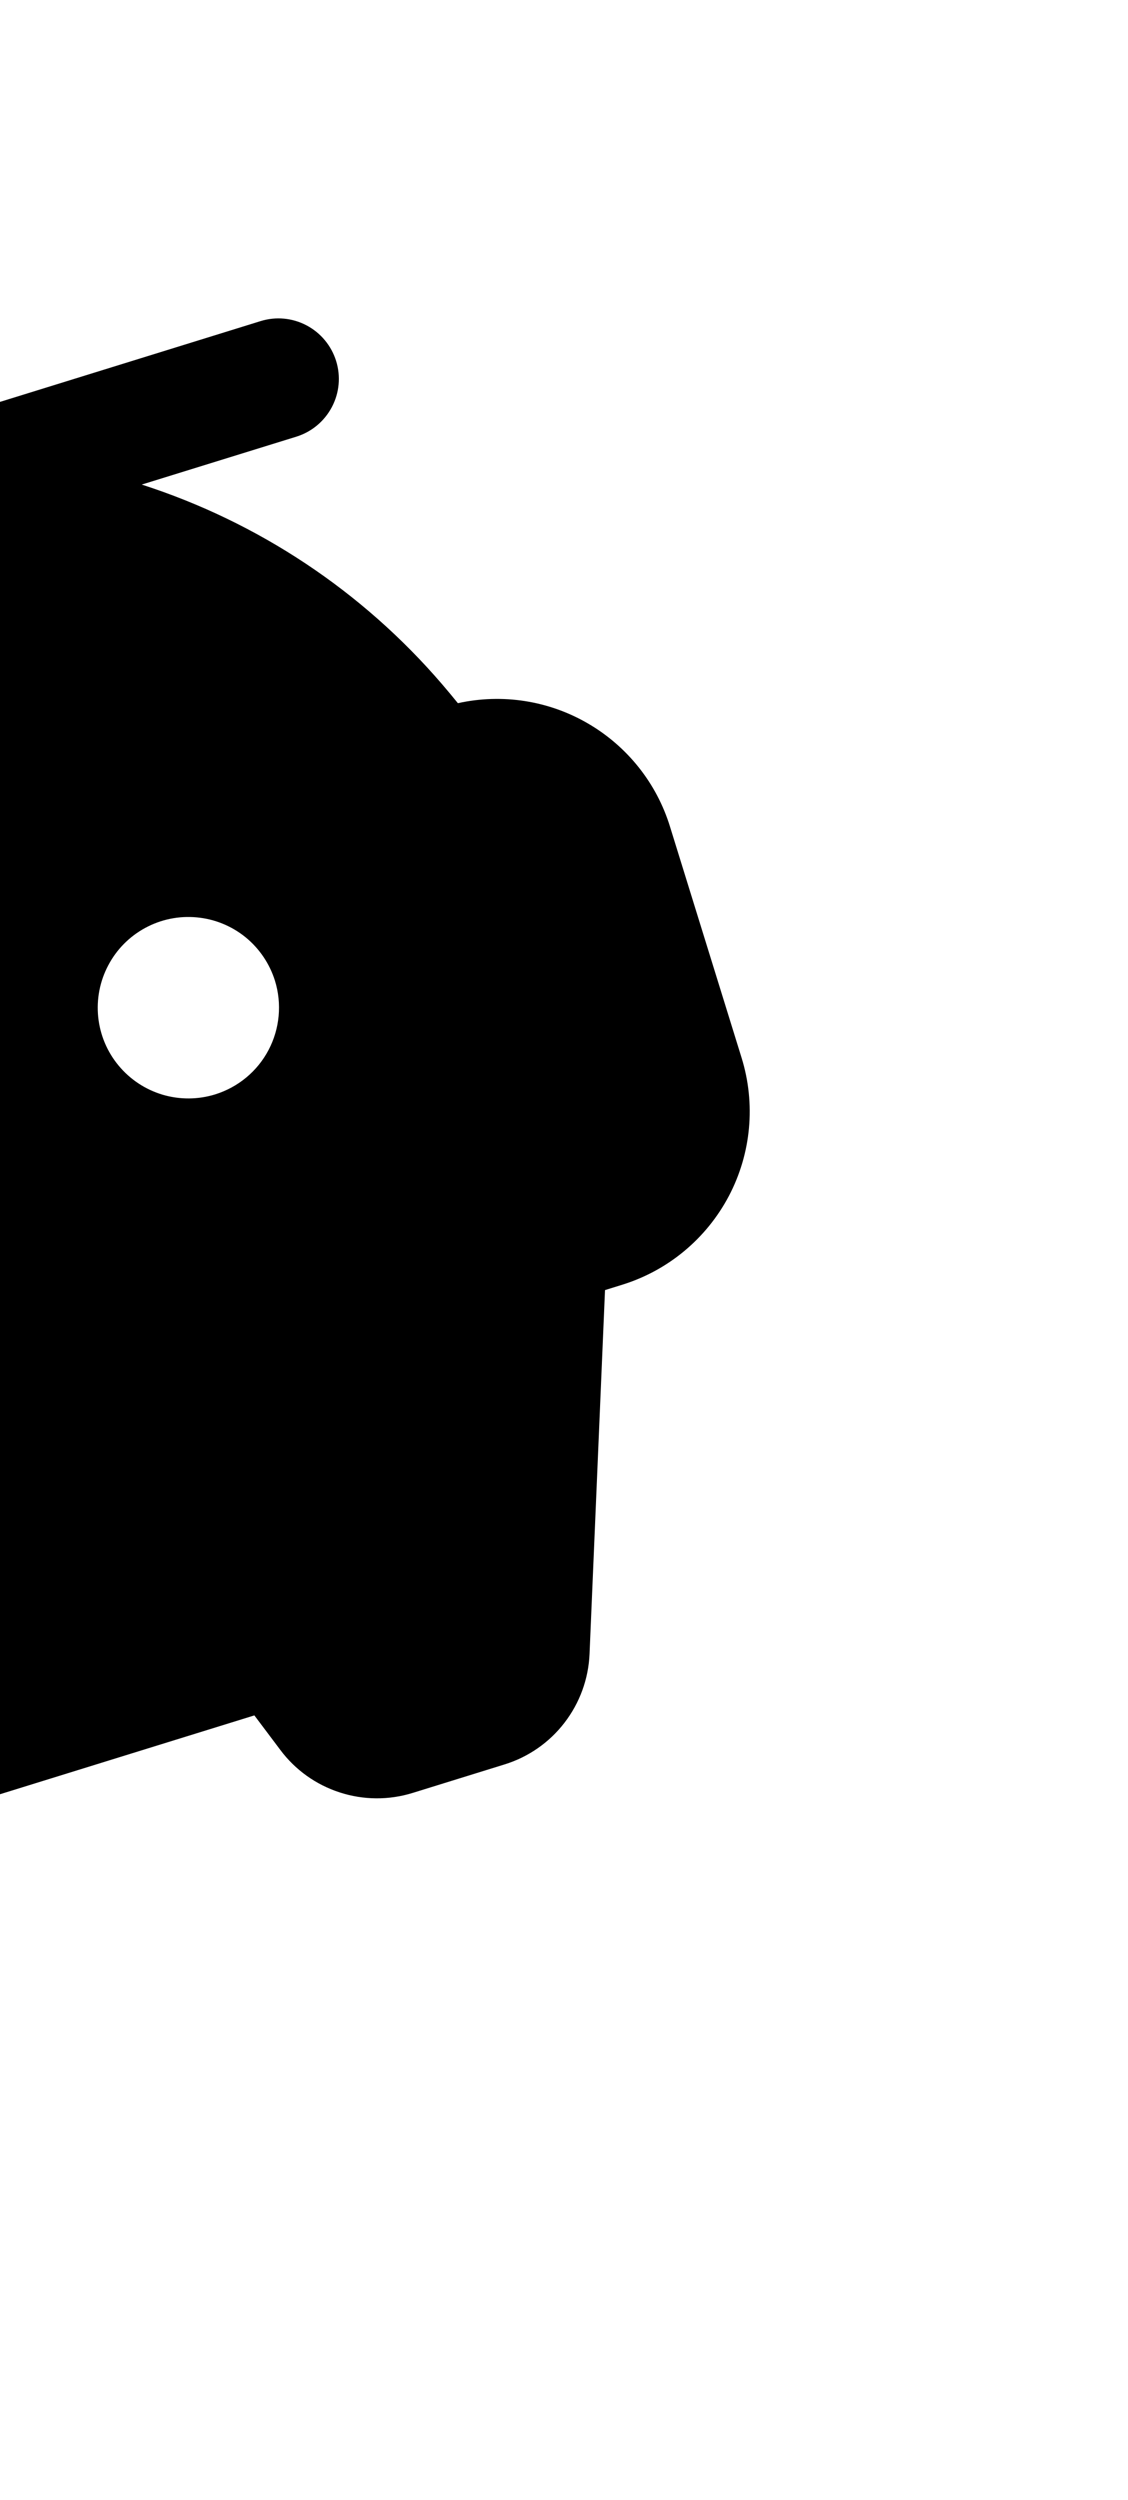 <svg viewBox="0 0 14 31"  xmlns="http://www.w3.org/2000/svg"><path fill-rule="evenodd" d="M5.683 8.72C5.619 8.641 5.554 8.563 5.488 8.486C4.497 7.332 3.207 6.475 1.759 6.009L3.678 5.415C3.868 5.356 4.026 5.224 4.119 5.048C4.212 4.872 4.231 4.667 4.172 4.477C4.113 4.287 3.981 4.128 3.805 4.035C3.629 3.942 3.424 3.923 3.234 3.982L-6.08 6.867C-8.06 7.484 -9.736 8.822 -10.774 10.617C-11.813 12.411 -12.139 14.531 -11.688 16.555C-12.259 16.9 -12.699 17.426 -12.937 18.05C-13.176 18.673 -13.199 19.359 -13.005 19.997C-12.946 20.187 -12.814 20.346 -12.638 20.439C-12.462 20.532 -12.256 20.55 -12.066 20.492C-11.876 20.433 -11.717 20.301 -11.624 20.125C-11.532 19.949 -11.513 19.743 -11.572 19.553C-11.652 19.292 -11.66 19.014 -11.594 18.748C-11.528 18.483 -11.391 18.241 -11.197 18.047C-10.521 19.6 -9.382 20.905 -7.936 21.785L-5.836 24.586C-5.65 24.833 -5.392 25.017 -5.098 25.113C-4.803 25.208 -4.486 25.21 -4.191 25.118L-3.051 24.765C-2.756 24.674 -2.496 24.493 -2.307 24.248C-2.118 24.003 -2.01 23.706 -1.997 23.396L-1.974 22.861L3.157 21.272L3.479 21.7C3.664 21.948 3.922 22.132 4.216 22.227C4.511 22.323 4.827 22.325 5.123 22.233L6.262 21.88C6.557 21.789 6.818 21.608 7.006 21.363C7.195 21.118 7.304 20.82 7.317 20.511L7.509 15.998L7.721 15.932C8.291 15.756 8.767 15.36 9.046 14.832C9.324 14.304 9.381 13.687 9.204 13.117L8.316 10.252C8.15 9.712 7.786 9.256 7.298 8.972C6.811 8.688 6.234 8.598 5.683 8.72ZM-1.39 9.333L-4.972 10.442C-5.162 10.501 -5.368 10.482 -5.544 10.389C-5.72 10.297 -5.852 10.138 -5.911 9.948C-5.969 9.758 -5.95 9.552 -5.858 9.376C-5.765 9.2 -5.606 9.068 -5.416 9.01L-1.834 7.9C-1.644 7.841 -1.438 7.86 -1.262 7.953C-1.086 8.045 -0.955 8.204 -0.896 8.394C-0.837 8.584 -0.856 8.79 -0.949 8.966C-1.041 9.142 -1.2 9.274 -1.39 9.333ZM2.671 13.571C2.458 13.637 2.231 13.638 2.018 13.575C1.804 13.511 1.615 13.386 1.473 13.215C1.33 13.044 1.242 12.834 1.219 12.613C1.196 12.392 1.239 12.168 1.343 11.972C1.446 11.775 1.606 11.613 1.802 11.507C1.997 11.401 2.22 11.355 2.442 11.376C2.663 11.396 2.874 11.482 3.047 11.622C3.219 11.762 3.347 11.951 3.413 12.163C3.501 12.448 3.472 12.757 3.333 13.021C3.194 13.285 2.956 13.482 2.671 13.571Z"/></svg>
